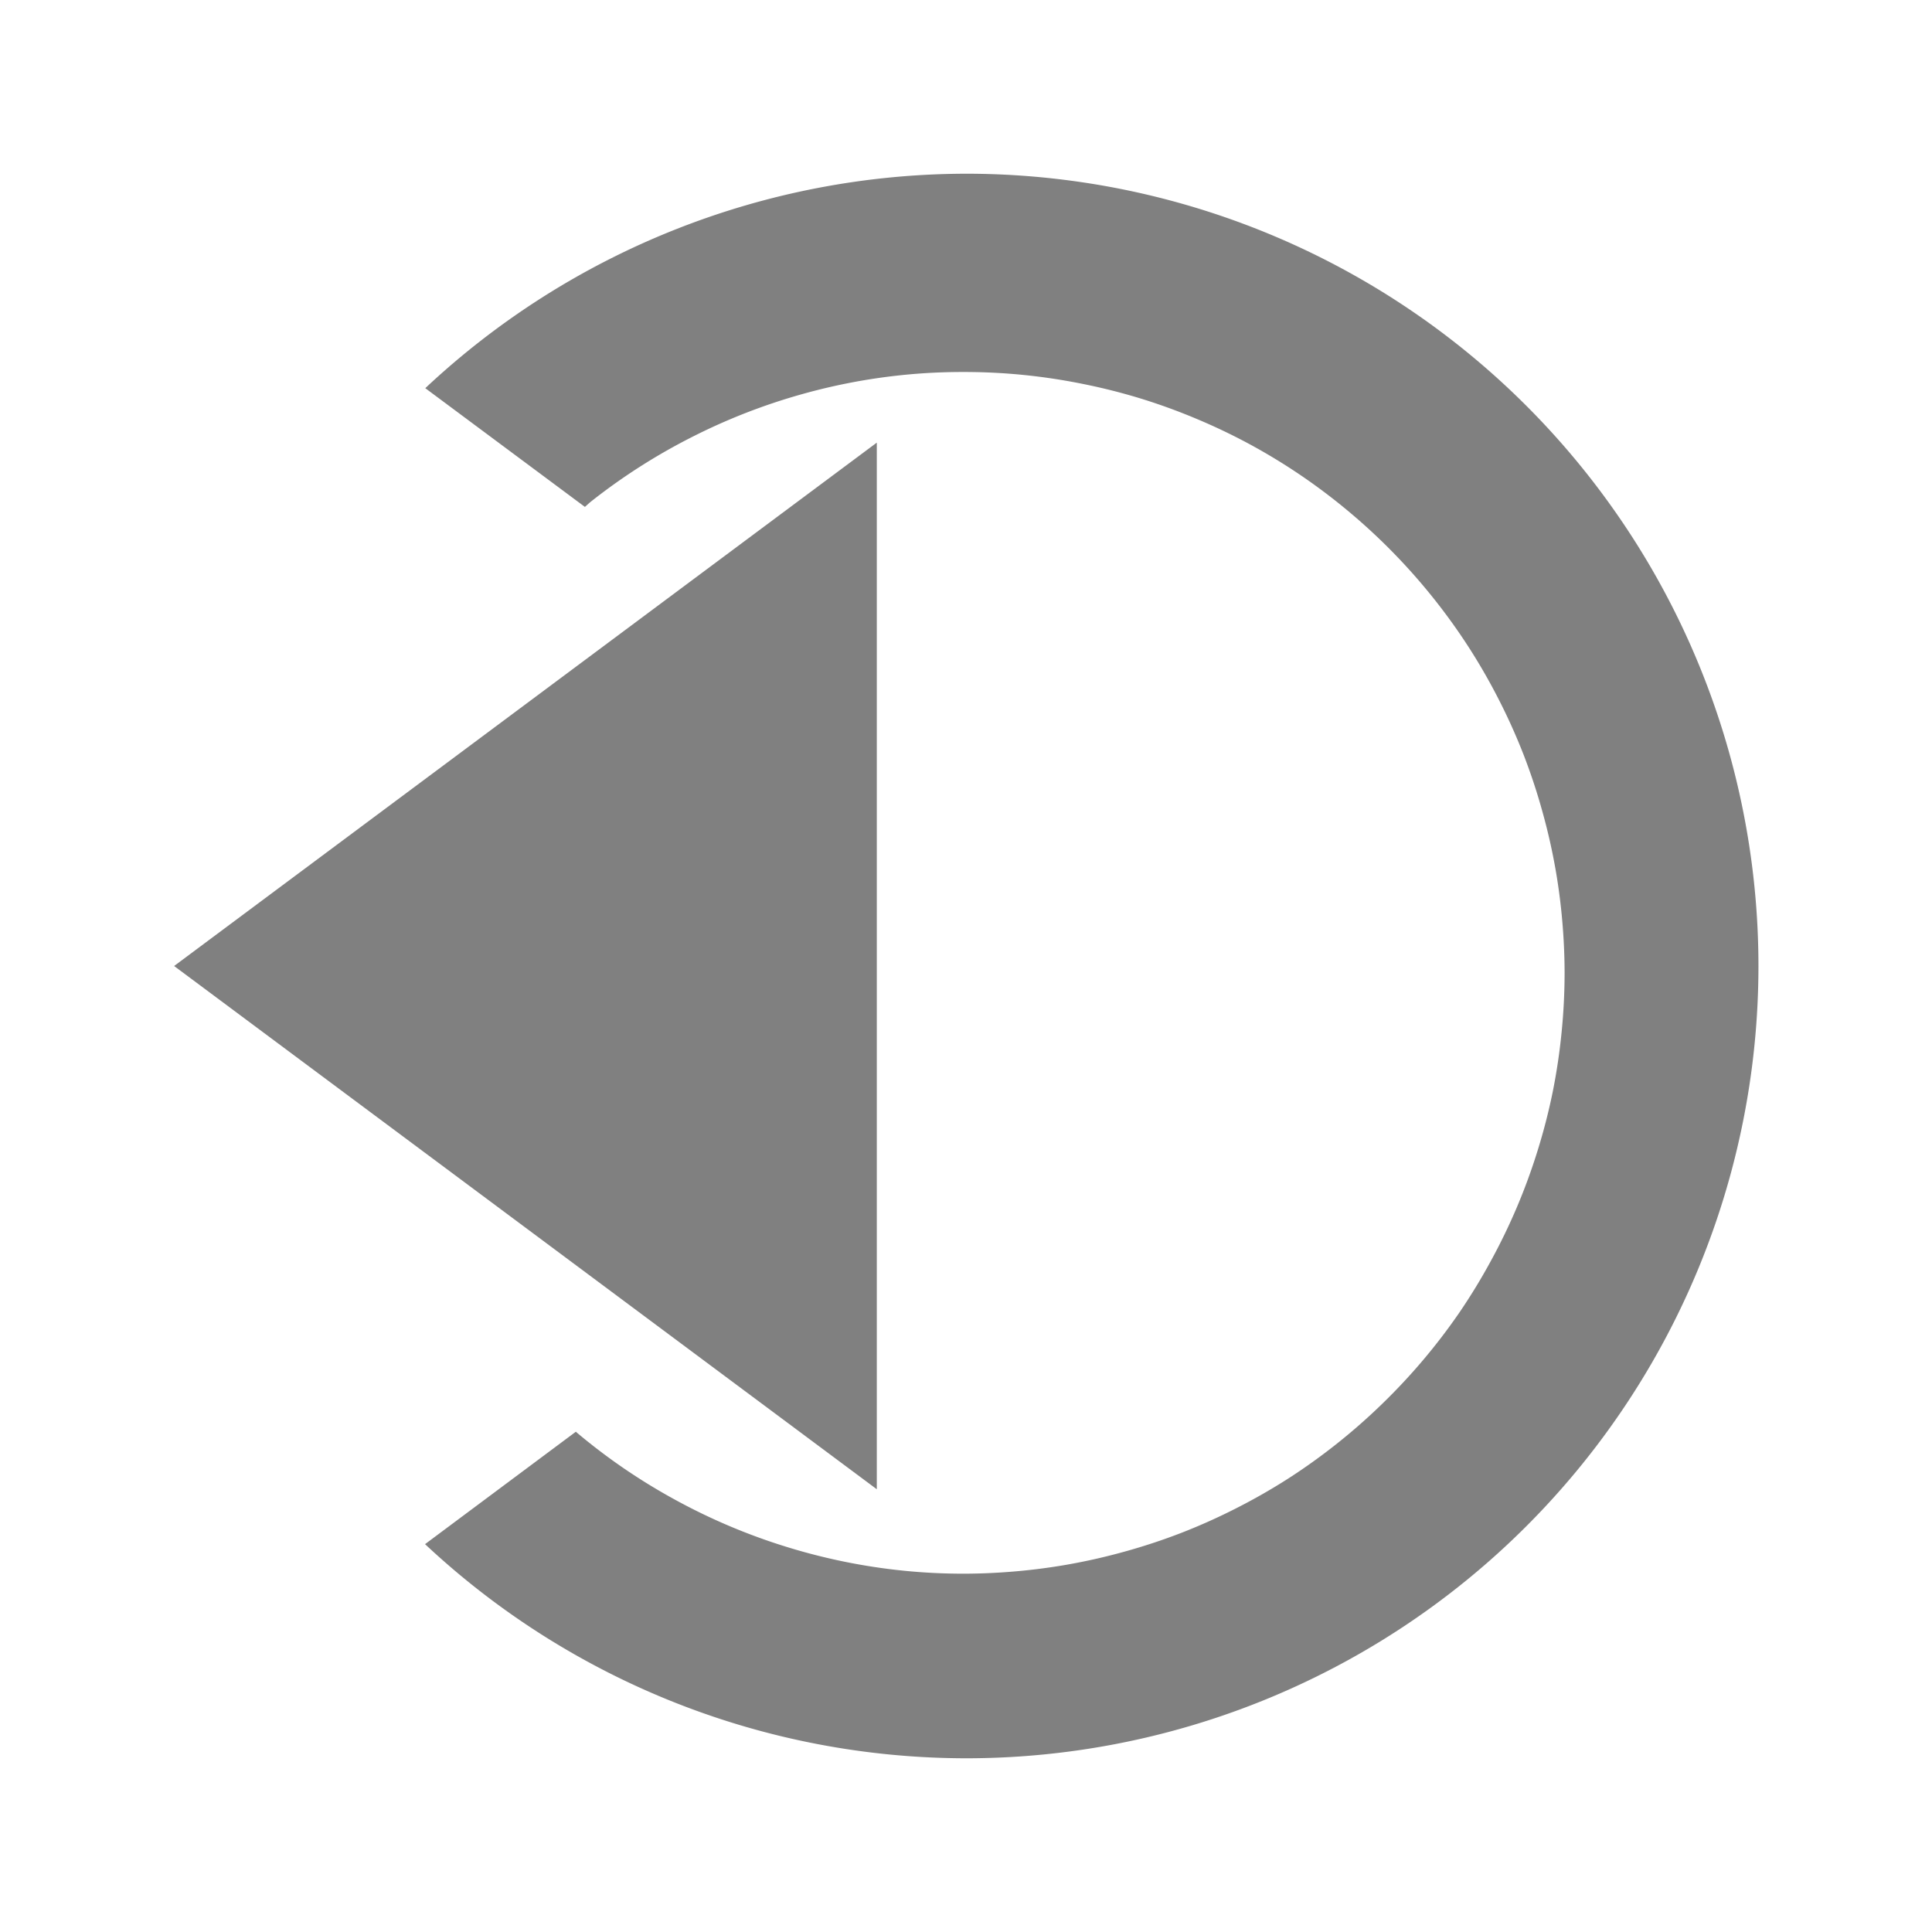<?xml version="1.0" encoding="UTF-8" standalone="no"?>
<svg
   xmlns:dc="http://purl.org/dc/elements/1.1/"
   xmlns:cc="http://creativecommons.org/ns#"
   xmlns:rdf="http://www.w3.org/1999/02/22-rdf-syntax-ns#"
   xmlns:svg="http://www.w3.org/2000/svg"
   xmlns="http://www.w3.org/2000/svg"
   xmlns:sodipodi="http://sodipodi.sourceforge.net/DTD/sodipodi-0.dtd"
   xmlns:inkscape="http://www.inkscape.org/namespaces/inkscape"
   width="24"
   height="24"
   version="1"
   id="svg4"
   sodipodi:docname="pane-show-symbolic.svg"
   inkscape:version="0.92.4 (5da689c313, 2019-01-14)">
  <defs
     id="defs8" />
  <sodipodi:namedview
     pagecolor="#ffffff"
     bordercolor="#666666"
     borderopacity="1"
     objecttolerance="10"
     gridtolerance="10"
     guidetolerance="10"
     inkscape:pageopacity="0"
     inkscape:pageshadow="2"
     inkscape:window-width="640"
     inkscape:window-height="480"
     id="namedview6"
     showgrid="false"
     inkscape:zoom="9.8333333"
     inkscape:cx="10.220339"
     inkscape:cy="12"
     inkscape:window-x="0"
     inkscape:window-y="25"
     inkscape:window-maximized="0"
     inkscape:current-layer="svg4" />
  <path
     d="M 12,2.158 A 9.843,9.843 0 0 0 5.283,4.822 L 7.266,6.297 A 7.463,7.463 0 0 1 7.332,6.238 7.463,7.463 0 0 1 7.938,5.805 7.463,7.463 0 0 1 8.586,5.434 7.463,7.463 0 0 1 9.266,5.129 7.463,7.463 0 0 1 9.975,4.893 a 7.463,7.463 0 0 1 0.726,-0.164 7.463,7.463 0 0 1 0.74,-0.09 7.463,7.463 0 0 1 0.532,-0.018 7.463,7.463 0 0 1 0.744,0.037 7.463,7.463 0 0 1 0.738,0.112 7.463,7.463 0 0 1 0.723,0.183 7.463,7.463 0 0 1 0.7,0.256 7.463,7.463 0 0 1 0.673,0.324 7.463,7.463 0 0 1 0.635,0.39 7.463,7.463 0 0 1 0.593,0.452 7.463,7.463 0 0 1 0.547,0.51 7.463,7.463 0 0 1 0.492,0.56 7.463,7.463 0 0 1 0.434,0.606 7.463,7.463 0 0 1 0.371,0.648 7.463,7.463 0 0 1 0.305,0.68 7.463,7.463 0 0 1 0.234,0.709 7.463,7.463 0 0 1 0.164,0.726 7.463,7.463 0 0 1 0.09,0.74 7.463,7.463 0 0 1 0.02,0.53 7.463,7.463 0 0 1 -0.038,0.746 7.463,7.463 0 0 1 -0.11,0.736 7.463,7.463 0 0 1 -0.186,0.723 7.463,7.463 0 0 1 -0.256,0.701 7.463,7.463 0 0 1 -0.325,0.672 7.463,7.463 0 0 1 -0.388,0.637 7.463,7.463 0 0 1 -0.453,0.594 7.463,7.463 0 0 1 -0.508,0.544 7.463,7.463 0 0 1 -0.56,0.493 7.463,7.463 0 0 1 -0.606,0.435 7.463,7.463 0 0 1 -0.649,0.371 7.463,7.463 0 0 1 -0.68,0.305 7.463,7.463 0 0 1 -0.708,0.234 7.463,7.463 0 0 1 -0.727,0.164 7.463,7.463 0 0 1 -0.74,0.09 7.463,7.463 0 0 1 -0.53,0.02 A 7.463,7.463 0 0 1 11.227,19.512 7.463,7.463 0 0 1 10.49,19.4 7.463,7.463 0 0 1 9.768,19.215 7.463,7.463 0 0 1 9.066,18.959 7.463,7.463 0 0 1 8.395,18.635 7.463,7.463 0 0 1 7.758,18.246 7.463,7.463 0 0 1 7.164,17.795 7.463,7.463 0 0 1 7.154,17.785 L 5.28,19.182 A 9.843,9.843 0 0 0 12,21.842 9.843,9.843 0 0 0 21.844,12.002 9.843,9.843 0 0 0 12,2.158 Z M 10.89,5.5 2.163,12 l 8.729,6.5 v -13 z"
     id="path2"
     inkscape:connector-curvature="0"
     style="fill:#808080" />
</svg>
